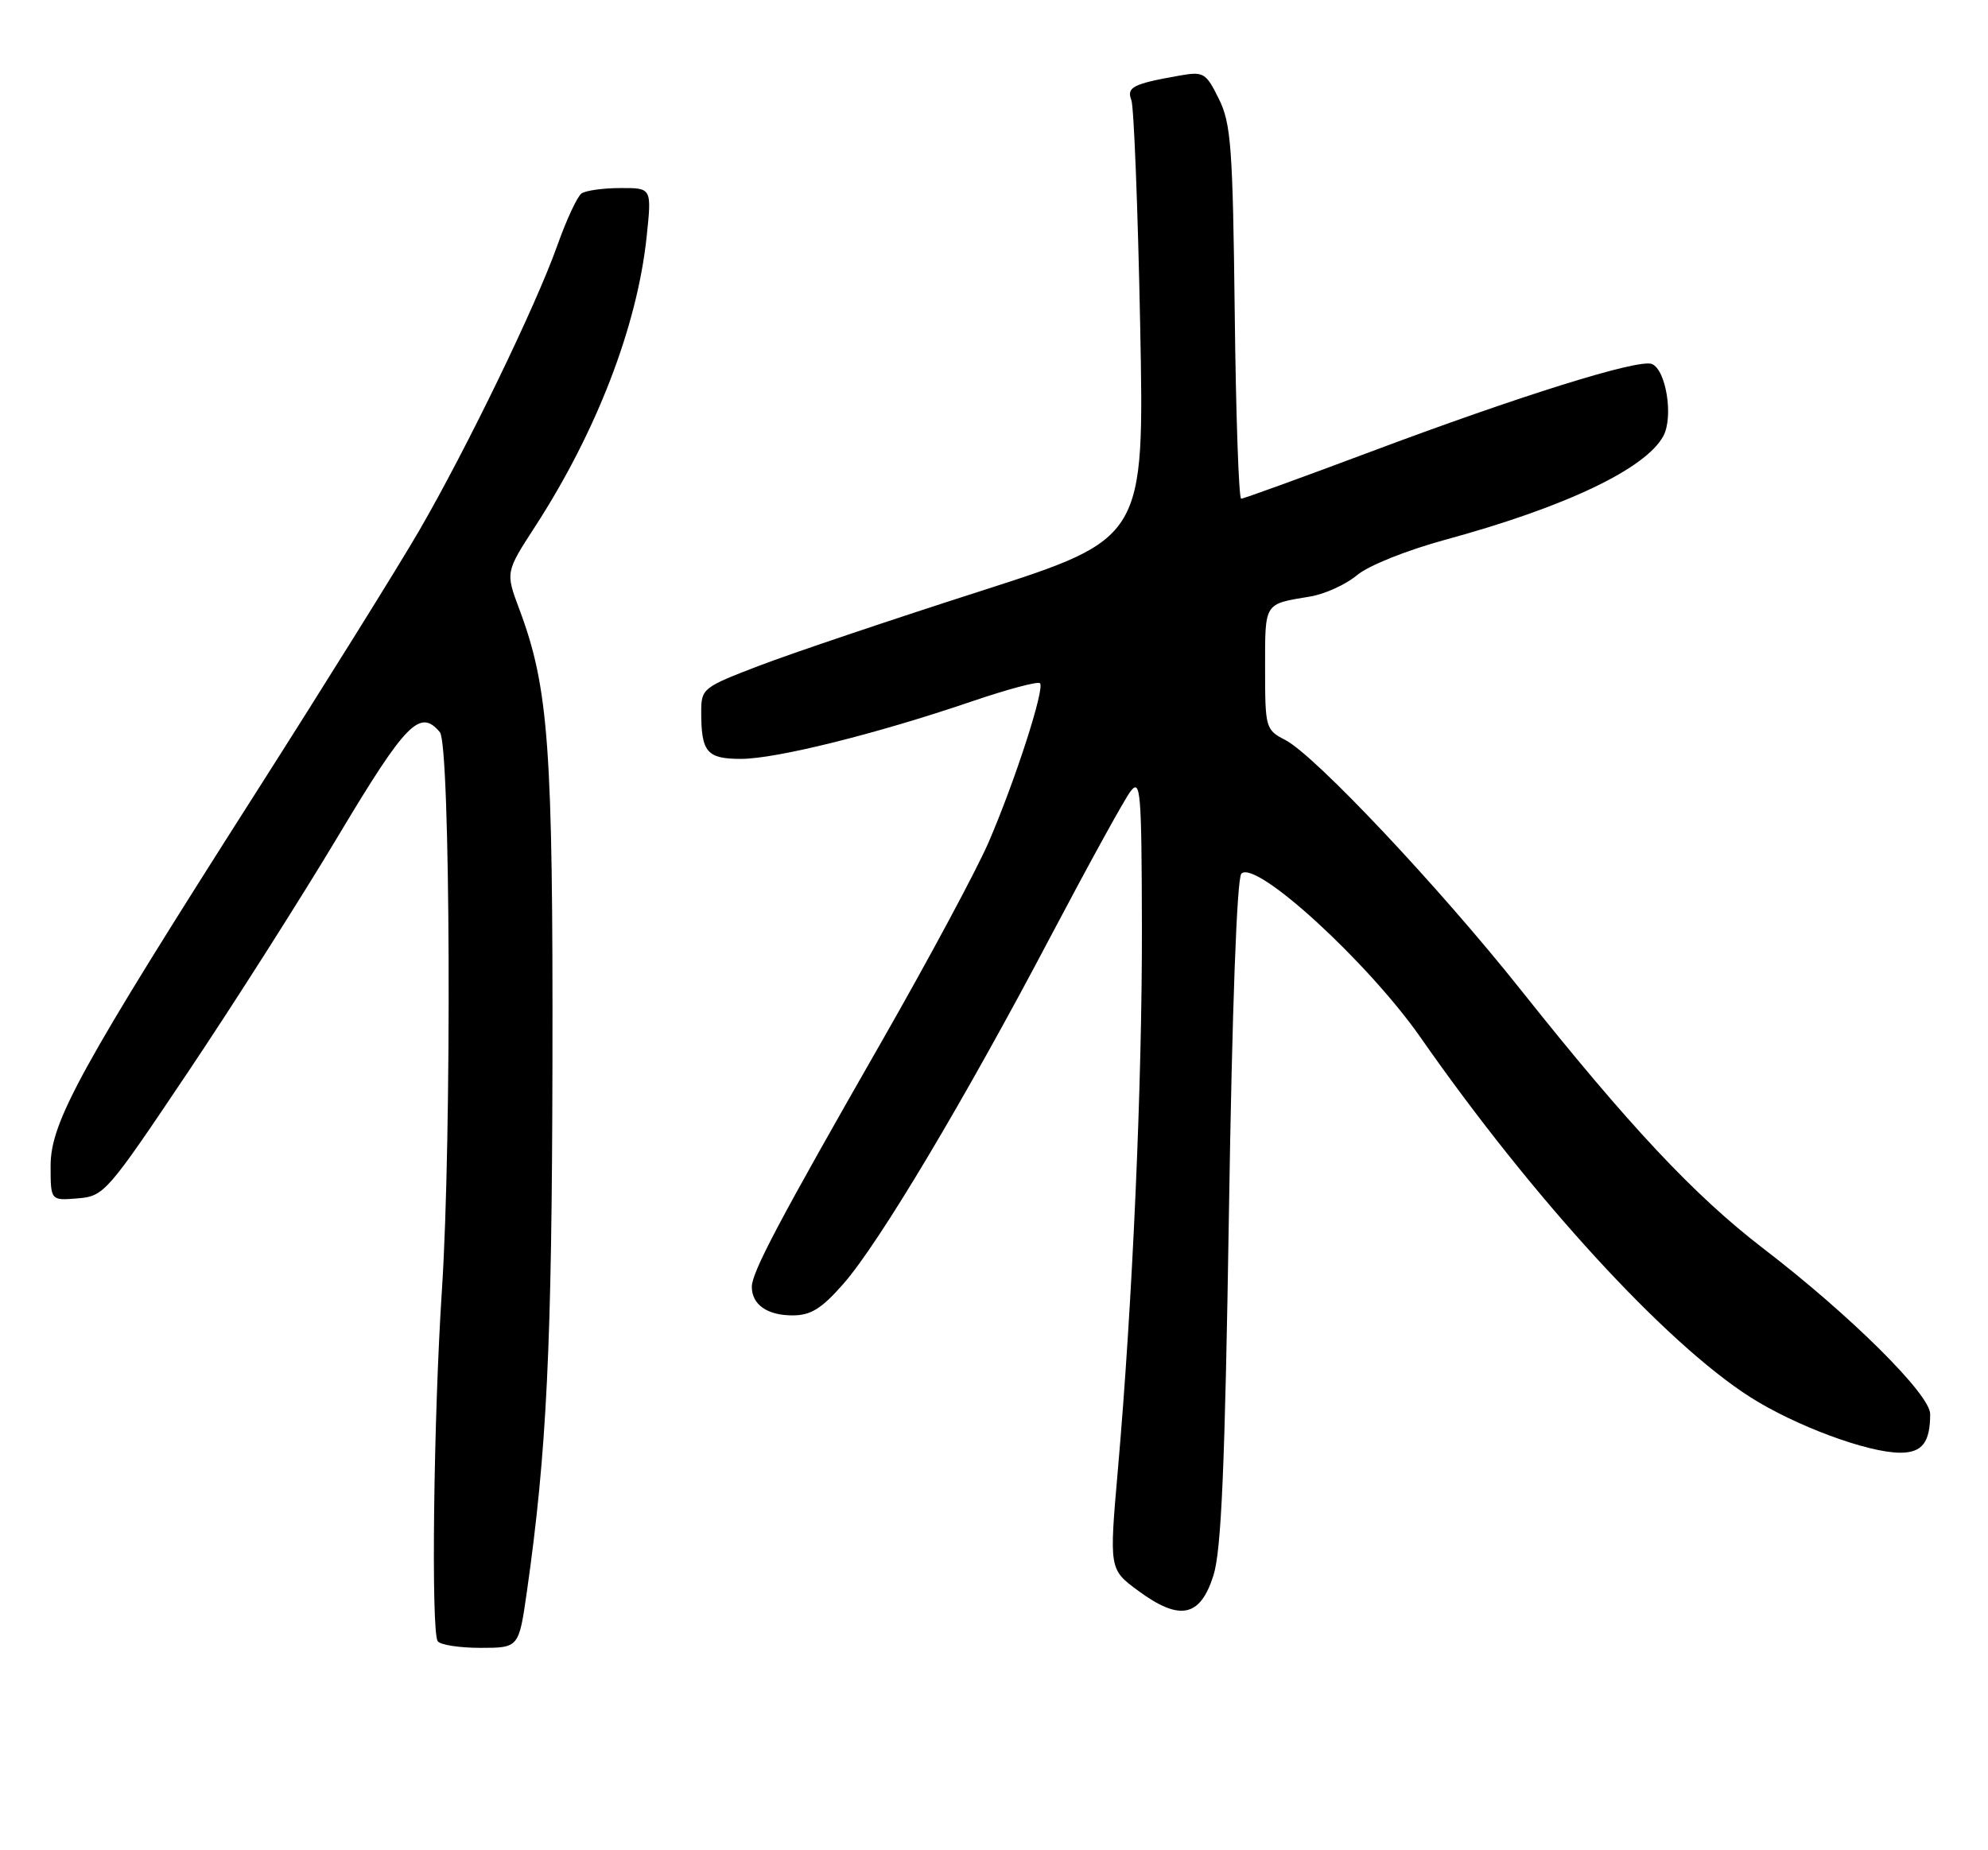 <?xml version="1.0" encoding="UTF-8" standalone="no"?>
<!DOCTYPE svg PUBLIC "-//W3C//DTD SVG 1.1//EN" "http://www.w3.org/Graphics/SVG/1.1/DTD/svg11.dtd" >
<svg xmlns="http://www.w3.org/2000/svg" xmlns:xlink="http://www.w3.org/1999/xlink" version="1.1" viewBox="0 0 275 256">
 <g >
 <path fill="currentColor"
d=" M 72.88 220.25 C 75.64 200.90 76.35 186.16 76.42 147.00 C 76.50 103.40 75.90 95.16 71.86 84.35 C 69.92 79.18 69.92 79.18 74.03 72.84 C 82.54 59.70 88.16 45.08 89.45 32.75 C 90.16 26.00 90.16 26.00 85.83 26.02 C 83.45 26.02 81.02 26.36 80.44 26.77 C 79.86 27.17 78.35 30.42 77.08 34.00 C 74.10 42.38 64.58 62.03 57.99 73.41 C 55.15 78.31 44.98 94.64 35.38 109.70 C 11.09 147.81 7.00 155.25 7.00 161.30 C 7.00 166.12 7.00 166.12 10.75 165.81 C 14.40 165.51 14.79 165.06 26.00 148.34 C 32.33 138.91 41.70 124.17 46.83 115.59 C 56.16 99.99 58.10 98.01 60.85 101.31 C 62.31 103.08 62.51 157.38 61.13 178.50 C 59.98 196.02 59.62 225.58 60.54 227.07 C 60.86 227.58 63.51 228.00 66.44 228.00 C 71.77 228.00 71.77 228.00 72.88 220.25 Z  M 167.85 218.00 C 168.95 214.53 169.45 203.02 170.00 167.69 C 170.44 139.45 171.10 121.50 171.72 120.88 C 173.70 118.90 189.24 133.13 196.53 143.58 C 212.03 165.81 230.38 185.82 242.11 193.31 C 248.35 197.28 258.37 201.00 262.86 201.00 C 265.90 201.00 267.00 199.58 267.00 195.64 C 267.00 192.94 255.96 181.98 243.90 172.73 C 234.37 165.41 225.31 155.74 210.42 137.02 C 199.05 122.71 181.91 104.52 177.80 102.39 C 175.07 100.98 175.00 100.74 175.00 92.44 C 175.00 83.29 174.81 83.60 181.22 82.54 C 183.27 82.20 186.19 80.87 187.72 79.58 C 189.30 78.25 194.60 76.13 200.00 74.66 C 216.55 70.15 227.65 64.86 230.09 60.33 C 231.52 57.67 230.46 51.12 228.49 50.36 C 226.61 49.64 210.29 54.74 189.40 62.58 C 179.99 66.11 172.02 69.00 171.69 69.00 C 171.36 69.00 170.96 57.41 170.80 43.25 C 170.53 20.32 170.29 17.08 168.60 13.67 C 166.80 10.04 166.50 9.87 163.10 10.47 C 156.73 11.60 155.81 12.07 156.50 13.84 C 156.85 14.75 157.40 28.77 157.72 45.00 C 158.30 74.50 158.30 74.50 135.75 81.75 C 123.34 85.73 109.55 90.38 105.10 92.08 C 97.21 95.10 97.00 95.26 97.00 98.51 C 97.00 104.08 97.78 105.00 102.50 105.00 C 107.36 105.00 121.23 101.55 134.42 97.05 C 139.33 95.38 143.58 94.24 143.86 94.53 C 144.56 95.23 140.47 107.91 136.77 116.50 C 135.11 120.35 128.47 132.72 122.02 144.00 C 107.79 168.87 104.00 176.02 104.00 178.05 C 104.00 180.50 106.13 182.00 109.62 182.00 C 112.16 182.00 113.63 181.09 116.67 177.63 C 121.62 171.98 133.42 152.20 145.37 129.50 C 150.59 119.60 155.54 110.60 156.38 109.50 C 157.77 107.68 157.92 109.41 157.96 128.20 C 158.00 149.94 156.67 180.07 154.64 203.32 C 153.43 217.14 153.43 217.14 157.46 220.11 C 163.20 224.33 166.02 223.76 167.85 218.00 Z "/>
</g>
</svg>